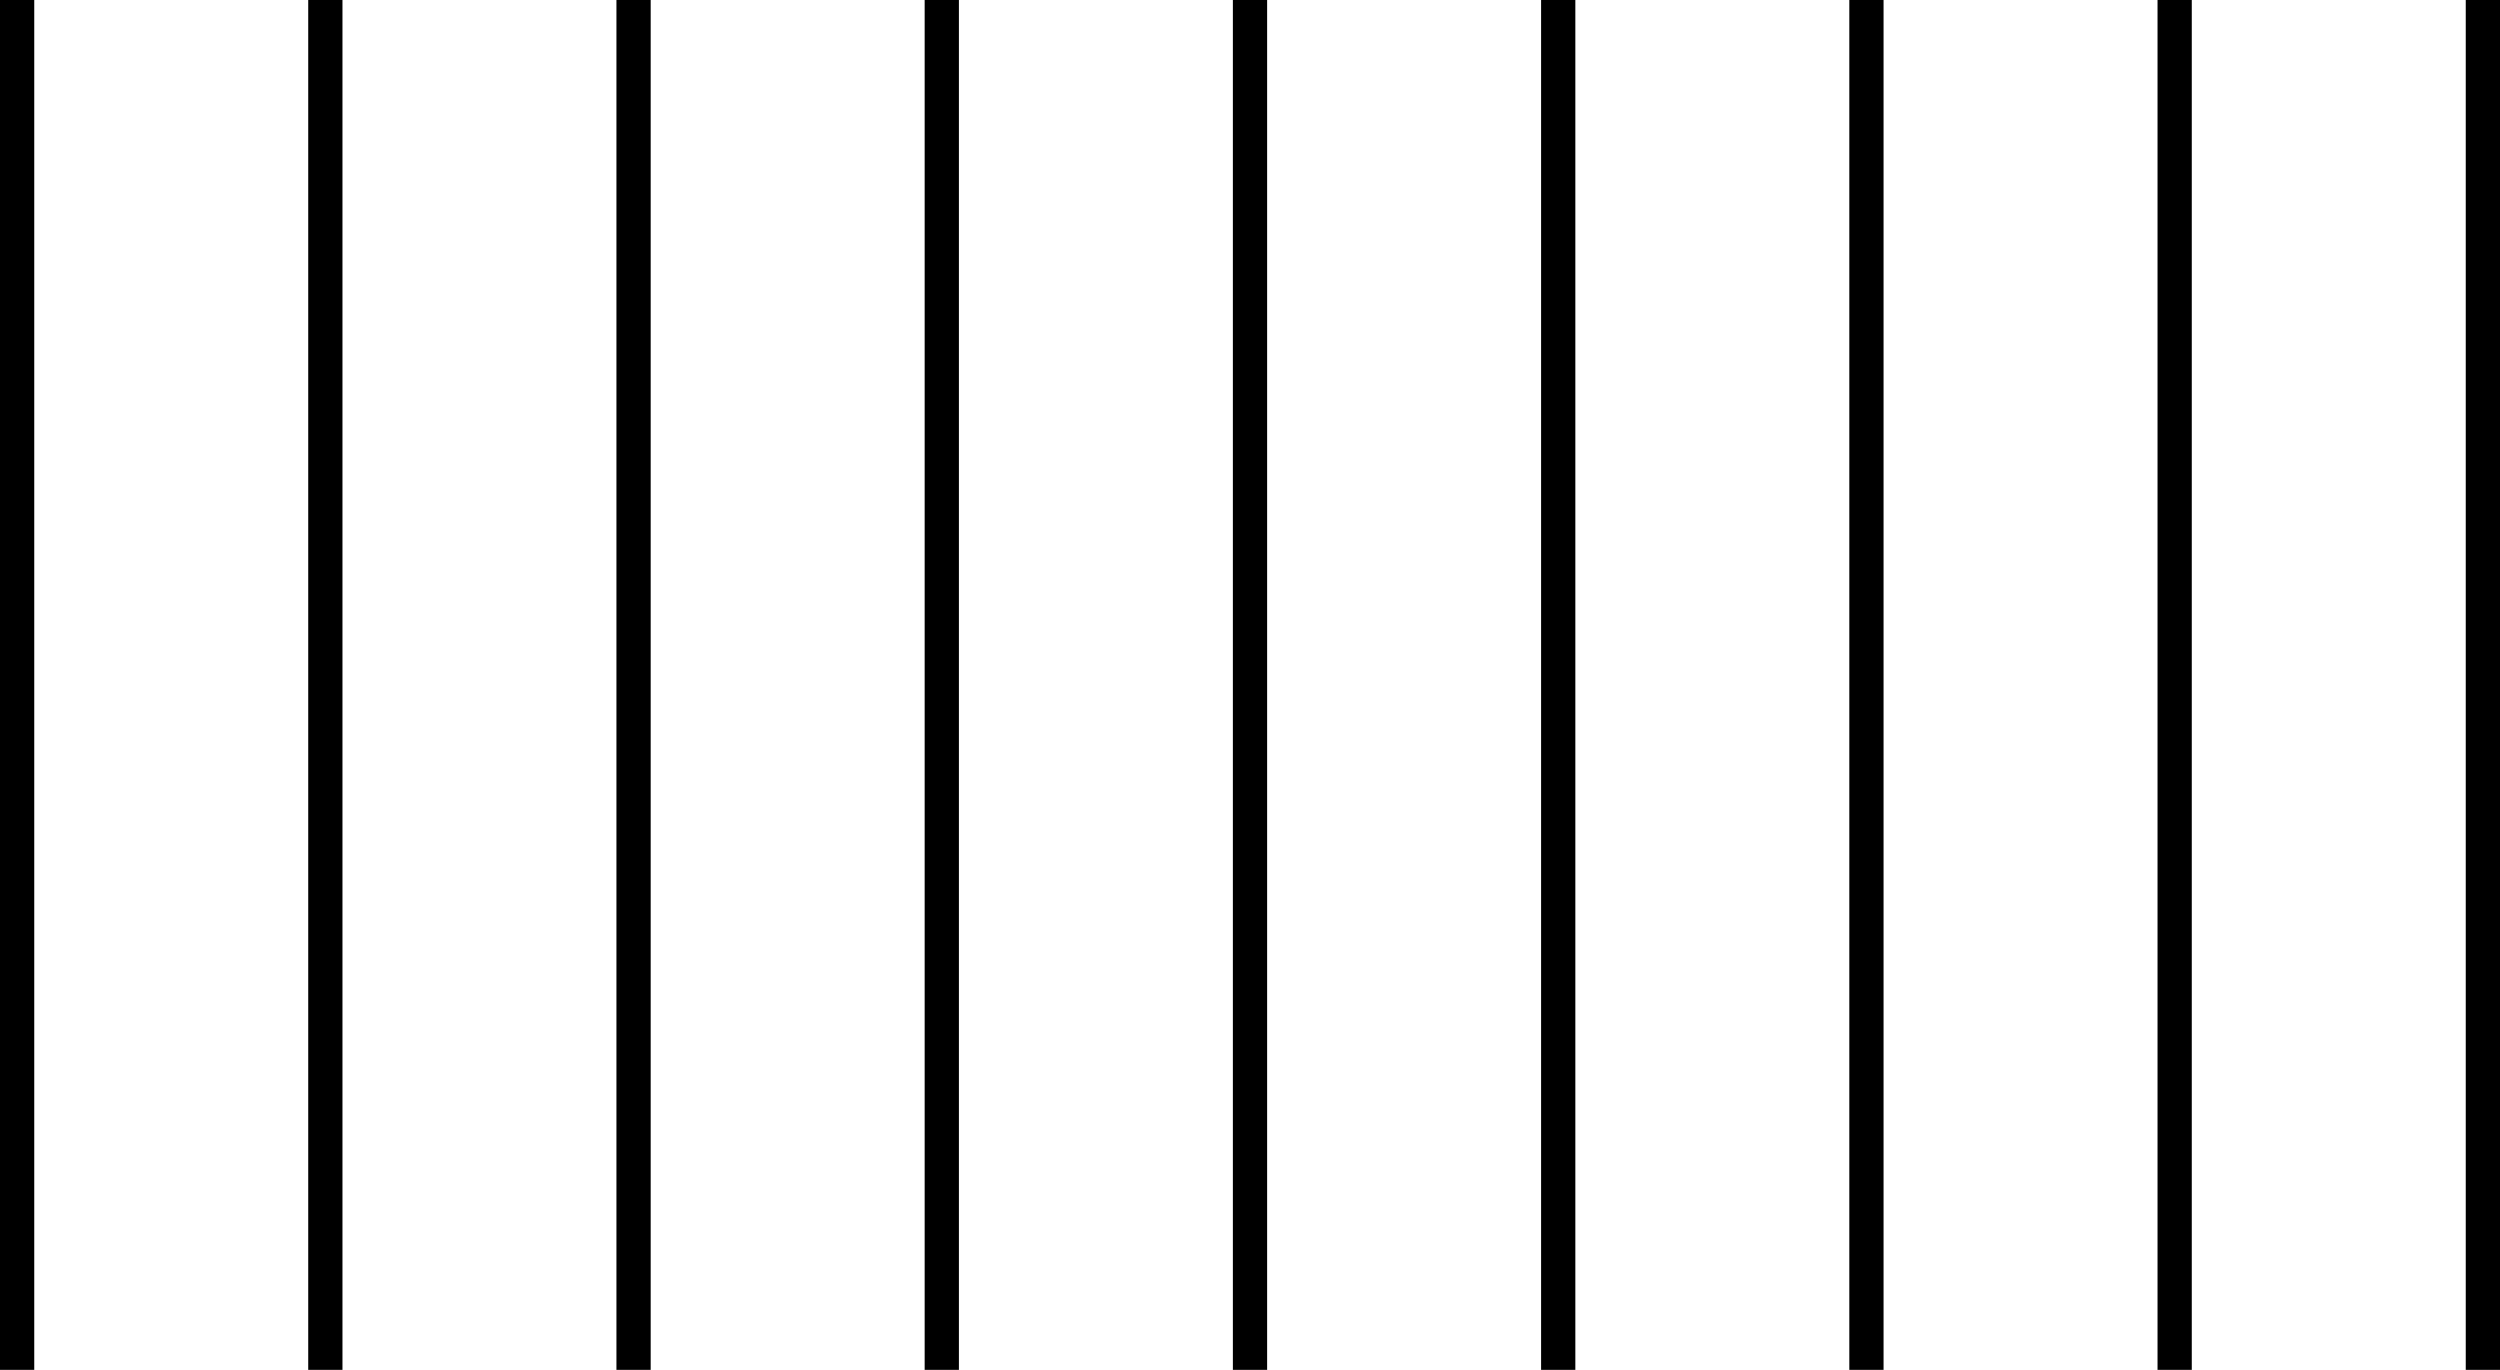 <svg width="73" height="40" viewBox="0 0 73 40" fill="none" xmlns="http://www.w3.org/2000/svg">
<line x1="9.5" x2="9.5" y2="40" stroke="black"/>
<line x1="0.5" x2="0.5" y2="40" stroke="black"/>
<line x1="18.5" x2="18.5" y2="40" stroke="black"/>
<line x1="27.5" x2="27.5" y2="40" stroke="black"/>
<line x1="36.5" x2="36.5" y2="40" stroke="black"/>
<line x1="45.5" x2="45.5" y2="40" stroke="black"/>
<line x1="54.5" x2="54.5" y2="40" stroke="black"/>
<line x1="63.5" x2="63.5" y2="40" stroke="black"/>
<line x1="72.5" x2="72.5" y2="40" stroke="black"/>
</svg>
